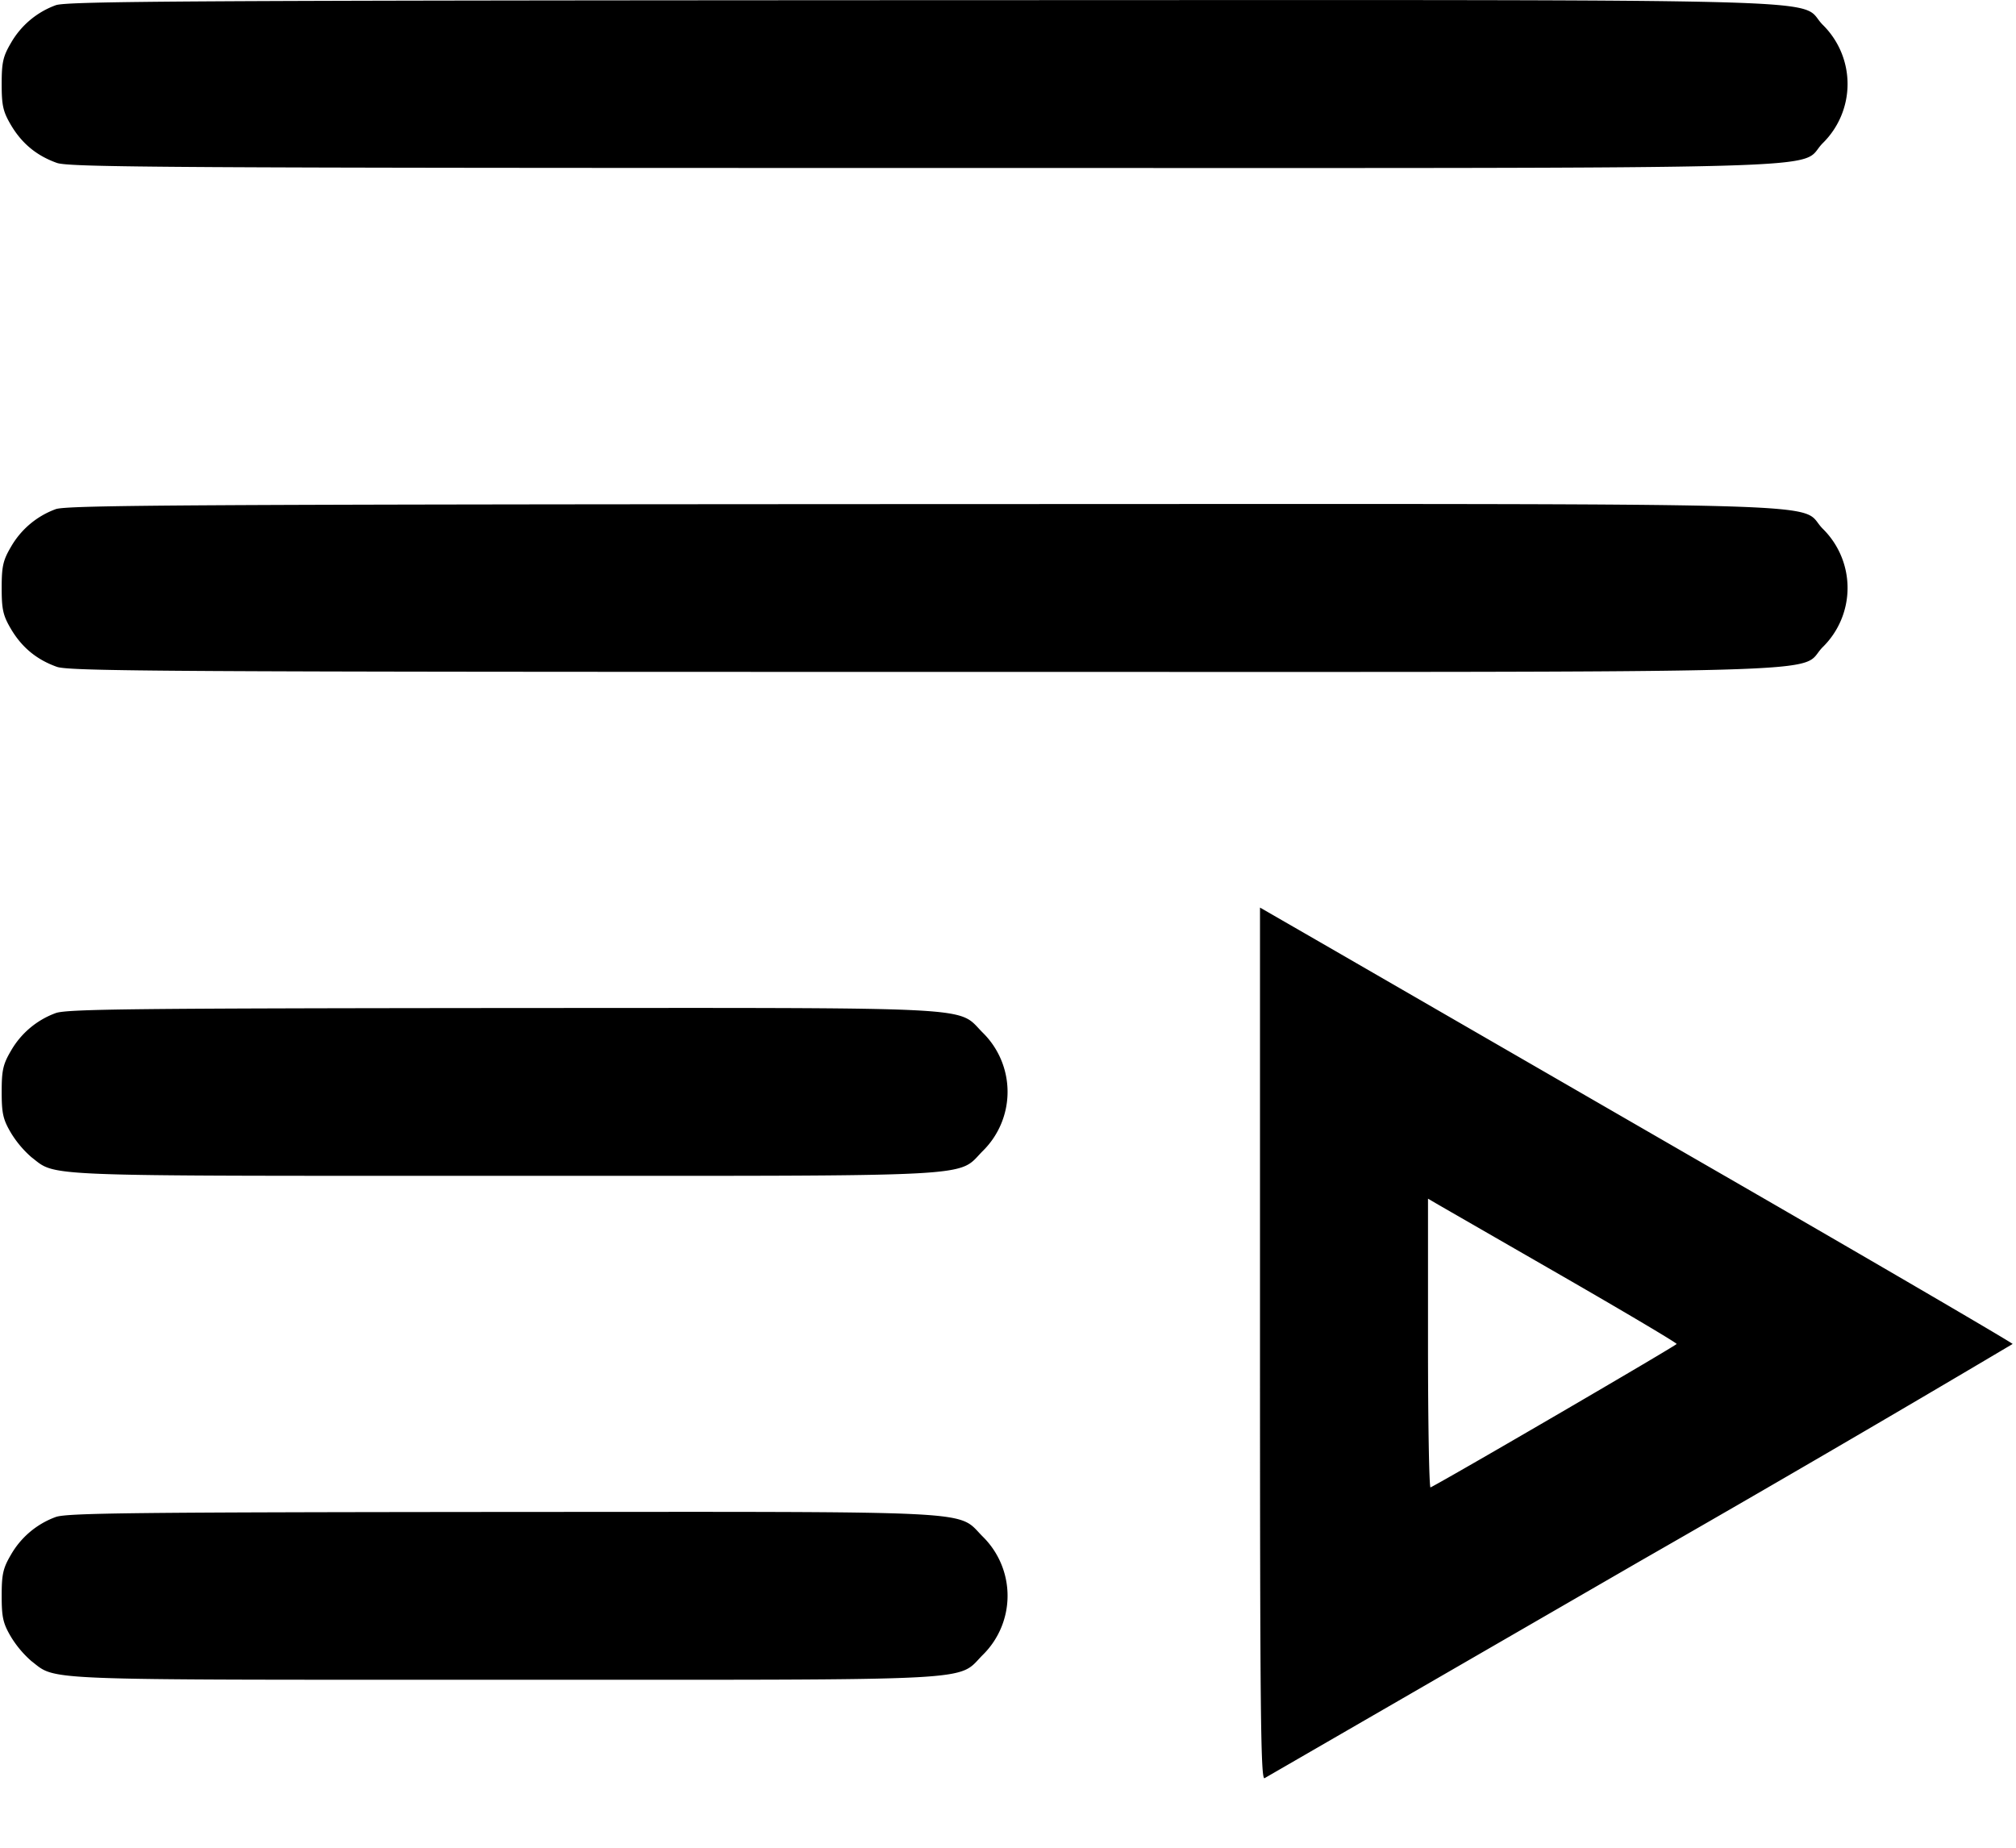 <svg width="12" height="11" fill="none" xmlns="http://www.w3.org/2000/svg"><path d="M.332.031a.508.508 0 0 0-.267.225C.018.336.01.372.01.5s.008.164.055.244C.13.854.218.927.339.97c.076.026.672.03 5.16.03 5.694 0 5.188.014 5.352-.149a.494.494 0 0 0 0-.702c-.164-.163.343-.149-5.36-.148C1.134.003.399.007.332.031m0 3a.508.508 0 0 0-.267.225c-.047.08-.055.116-.055.244s.008.164.055.244c.065.11.153.183.274.226.076.026.672.03 5.16.03 5.694 0 5.188.014 5.352-.149a.494.494 0 0 0 0-.702c-.164-.163.343-.149-5.36-.148-4.357.002-5.092.006-5.159.03M7.5 8.002c0 2.169.004 2.597.027 2.584l2.24-1.295a169.57 169.57 0 0 0 2.213-1.29c0-.006-.857-.507-1.905-1.111l-2.24-1.294-.335-.193v2.599M.332 6.031a.508.508 0 0 0-.267.225c-.047.08-.055.116-.055.244s.008.164.055.244a.622.622 0 0 0 .122.145C.34 7.006.195 7 2.999 7c2.892 0 2.692.011 2.852-.149a.494.494 0 0 0 0-.702c-.161-.16.042-.149-2.86-.148-2.188.002-2.593.006-2.659.03M9.305 7.6c.371.214.675.394.675.401 0 .008-1.335.787-1.465.854-.008.004-.015-.381-.015-.856v-.863l.065.038.74.426M.332 9.031a.508.508 0 0 0-.267.225c-.047.08-.055.116-.055.244s.008.164.055.244a.622.622 0 0 0 .122.145c.153.117.008.111 2.812.111 2.892 0 2.692.011 2.852-.149a.494.494 0 0 0 0-.702c-.161-.16.042-.149-2.86-.148-2.188.002-2.593.006-2.659.03" fill-rule="evenodd" fill="#000"/></svg>
